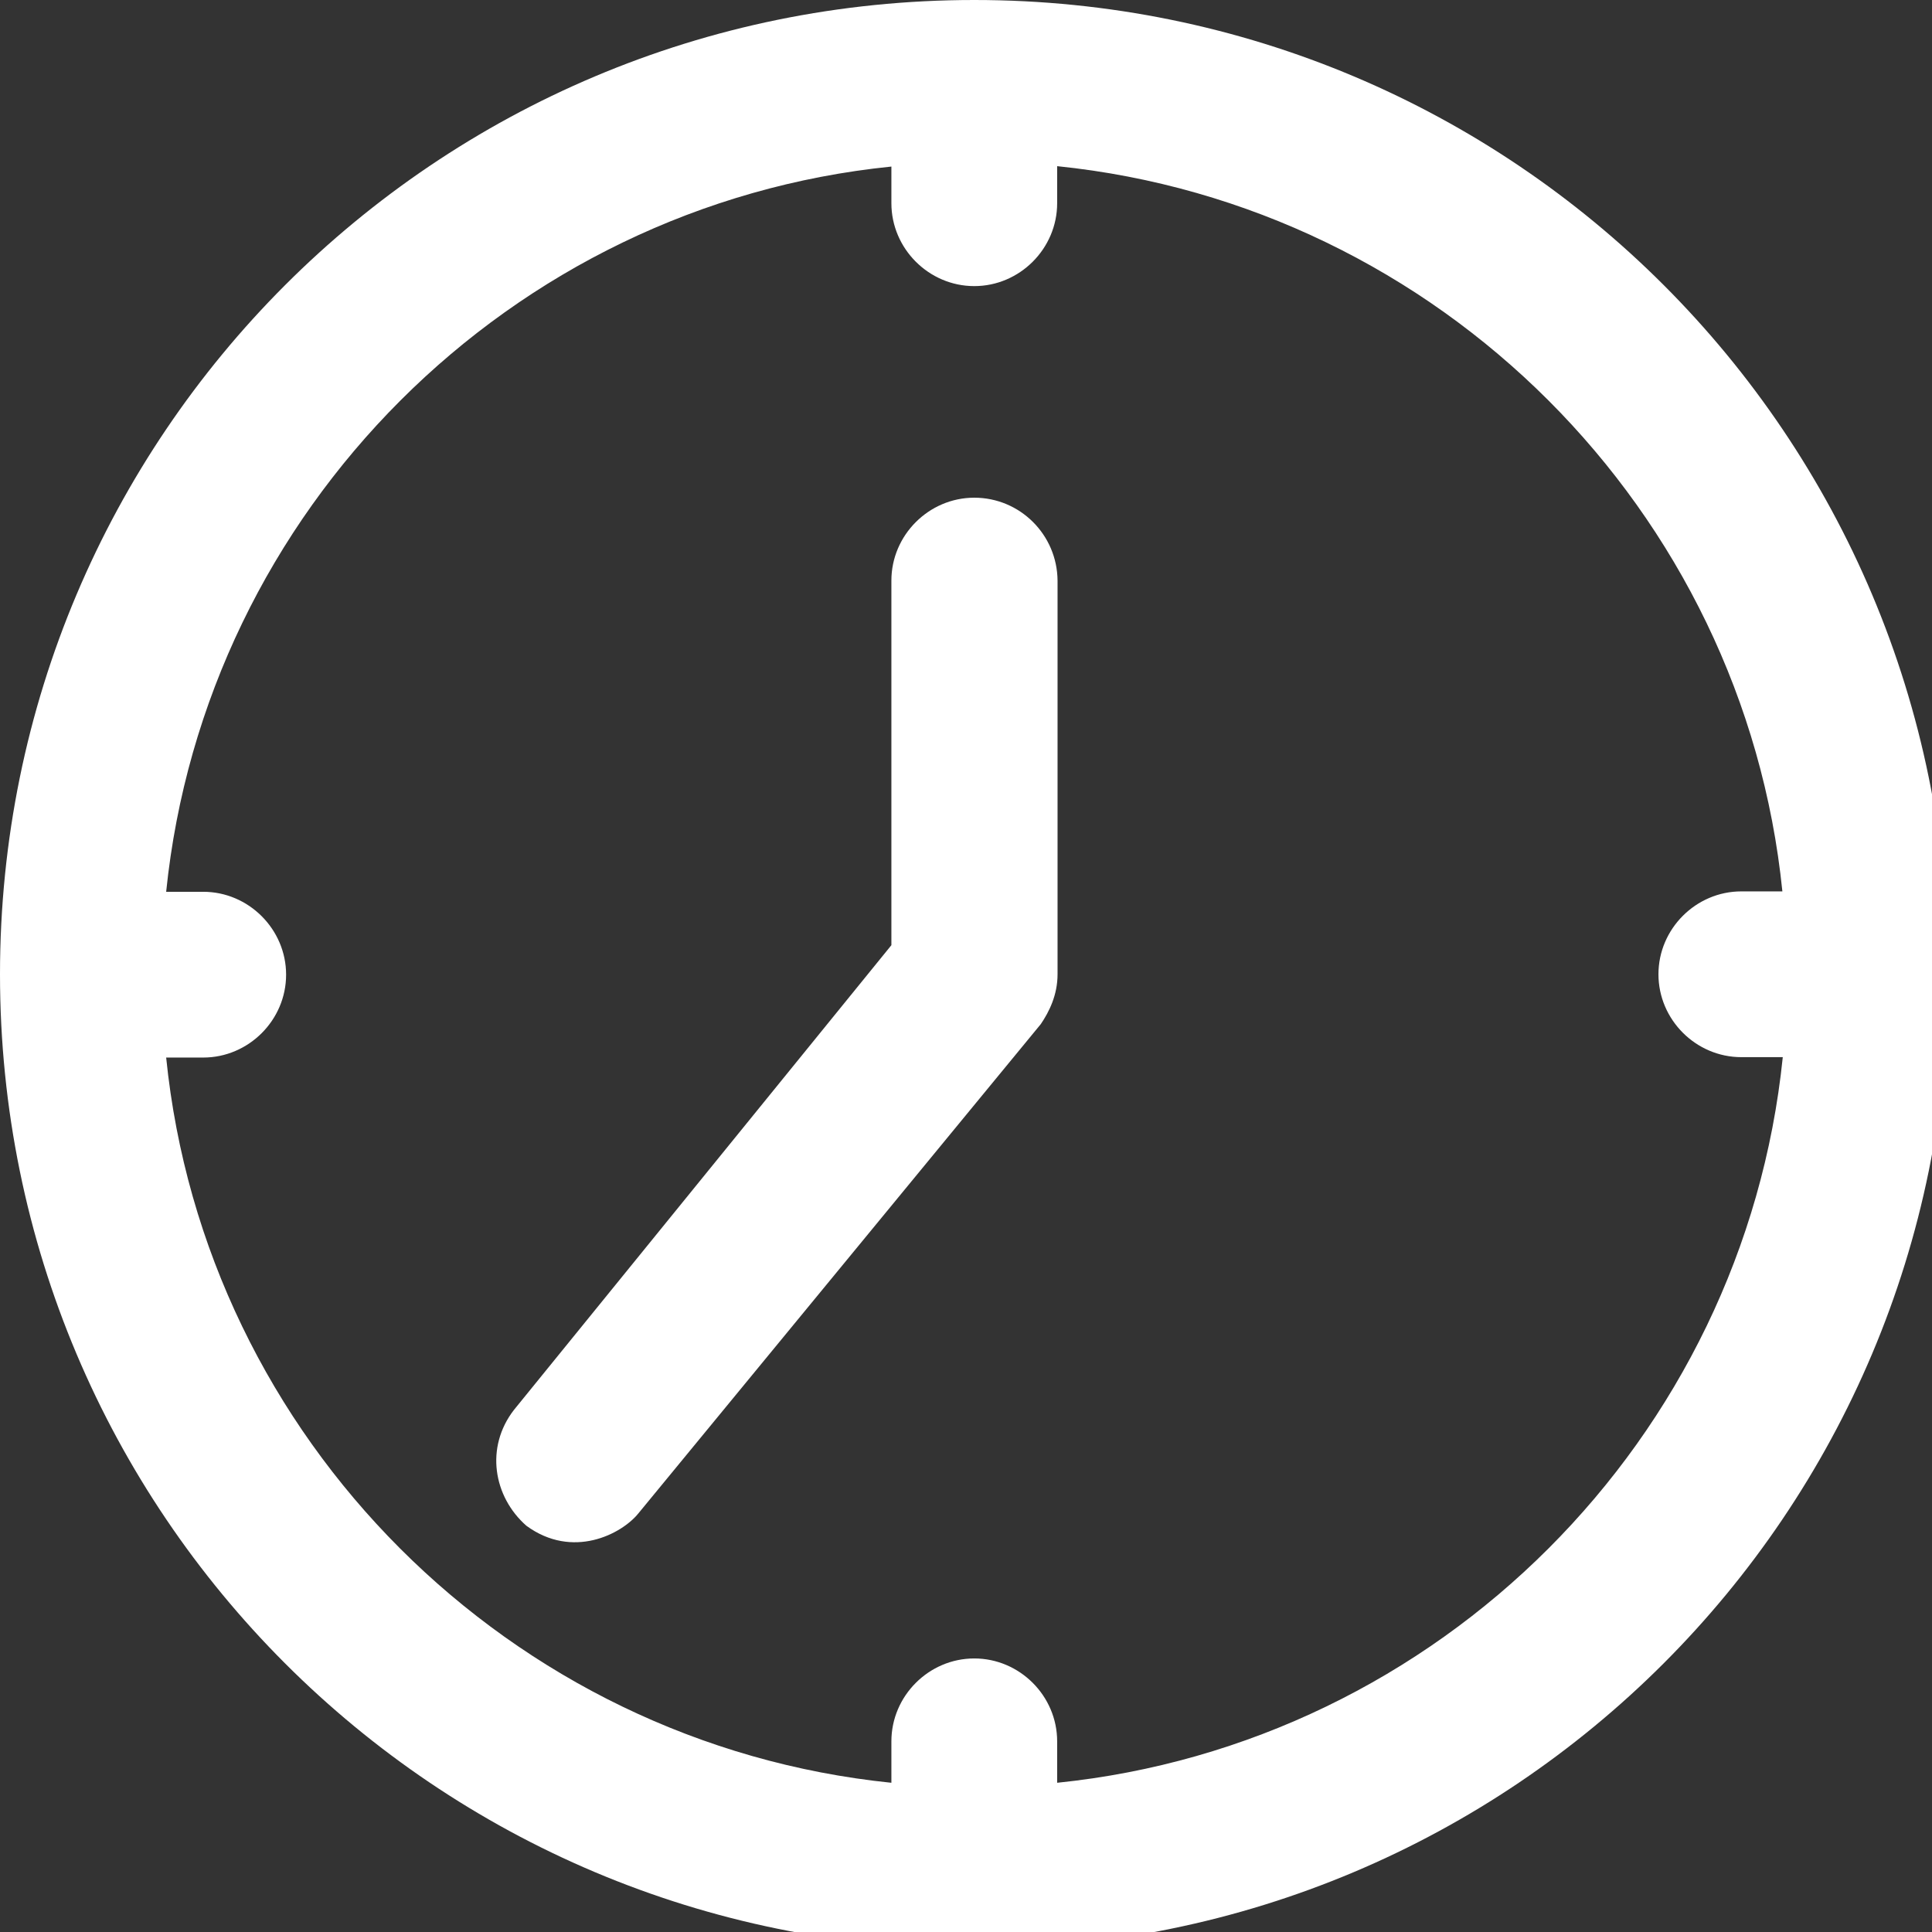 <?xml version="1.0" encoding="UTF-8" standalone="no"?>
<!-- Generator: Adobe Illustrator 19.0.0, SVG Export Plug-In . SVG Version: 6.00 Build 0)  -->

<svg
   version="1.1"
   id="Layer_1"
   x="0px"
   y="0px"
   viewBox="0 0 16 16"
   xml:space="preserve"
   fill="#ffffff"
   sodipodi:docname="clock.svg"
   width="16"
   height="16"
   inkscape:version="1.2.1 (9c6d41e410, 2022-07-14)"
   xmlns:inkscape="http://www.inkscape.org/namespaces/inkscape"
   xmlns:sodipodi="http://sodipodi.sourceforge.net/DTD/sodipodi-0.dtd"
   xmlns="http://www.w3.org/2000/svg"
   xmlns:svg="http://www.w3.org/2000/svg"><rect x="0" y="0" width="16" height="16" fill="#333333" stroke="none"/><defs
   id="defs1738" /><sodipodi:namedview
   id="namedview1736"
   pagecolor="#ffffff"
   bordercolor="#111111"
   borderopacity="1"
   inkscape:showpageshadow="0"
   inkscape:pageopacity="0"
   inkscape:pagecheckerboard="1"
   inkscape:deskcolor="#d1d1d1"
   showgrid="false"
   inkscape:zoom="13.153374"
   inkscape:cx="20.86917"
   inkscape:cy="23.986241"
   inkscape:window-width="1920"
   inkscape:window-height="991"
   inkscape:window-x="-9"
   inkscape:window-y="-9"
   inkscape:window-maximized="1"
   inkscape:current-layer="Layer_1" />
<g
   id="g1703"
   transform="scale(0.033)">
	<g
   id="g1701">
		<path
   d="M 244.5,0 C 109.3,0 0,109.3 0,244.5 0,379.7 109.3,489 244.5,489 379.7,489 489,379.8 489,244.5 489,109.2 379.8,0 244.5,0 Z m 20.8,447.4 V 437 c 0,-11.4 -9.4,-20.8 -20.8,-20.8 -11.4,0 -20.8,9.4 -20.8,20.8 v 10.4 C 127.9,437.6 51.4,361.1 41.7,265.4 H 51 c 11.4,0 20.8,-9.4 20.8,-20.8 0,-11.4 -9.4,-20.8 -20.8,-20.8 H 41.7 C 51.5,128 128,51.5 223.7,41.8 V 51 c 0,11.4 9.4,20.8 20.8,20.8 11.4,0 20.8,-9.4 20.8,-20.8 v -9.3 c 95.8,9.8 172.3,86.3 182,182 H 437 c -11.4,0 -20.8,9.4 -20.8,20.8 0,11.4 9.4,20.8 20.8,20.8 h 10.4 c -9.8,95.8 -86.3,172.3 -182.1,182.1 z"
   id="path1697" />
		<path
   d="m 244.5,124.9 c -11.4,0 -20.8,9.4 -20.8,20.8 v 91.5 L 129,353.8 c -7.3,9.4 -5.2,21.8 3.1,29.1 11.6,8.5 23.9,2.1 28.1,-3.1 L 261.2,257 c 2.1,-3.1 4.2,-7.3 4.2,-12.5 v -98.8 c -0.1,-11.5 -9.4,-20.8 -20.9,-20.8 z"
   id="path1699" />
	</g>
</g>
<g
   id="g1705"
   transform="translate(-223.821,-223.821)">
</g>
<g
   id="g1707"
   transform="translate(-223.821,-223.821)">
</g>
<g
   id="g1709"
   transform="translate(-223.821,-223.821)">
</g>
<g
   id="g1711"
   transform="translate(-223.821,-223.821)">
</g>
<g
   id="g1713"
   transform="translate(-223.821,-223.821)">
</g>
<g
   id="g1715"
   transform="translate(-223.821,-223.821)">
</g>
<g
   id="g1717"
   transform="translate(-223.821,-223.821)">
</g>
<g
   id="g1719"
   transform="translate(-223.821,-223.821)">
</g>
<g
   id="g1721"
   transform="translate(-223.821,-223.821)">
</g>
<g
   id="g1723"
   transform="translate(-223.821,-223.821)">
</g>
<g
   id="g1725"
   transform="translate(-223.821,-223.821)">
</g>
<g
   id="g1727"
   transform="translate(-223.821,-223.821)">
</g>
<g
   id="g1729"
   transform="translate(-223.821,-223.821)">
</g>
<g
   id="g1731"
   transform="translate(-223.821,-223.821)">
</g>
<g
   id="g1733"
   transform="translate(-223.821,-223.821)">
</g>
</svg>

